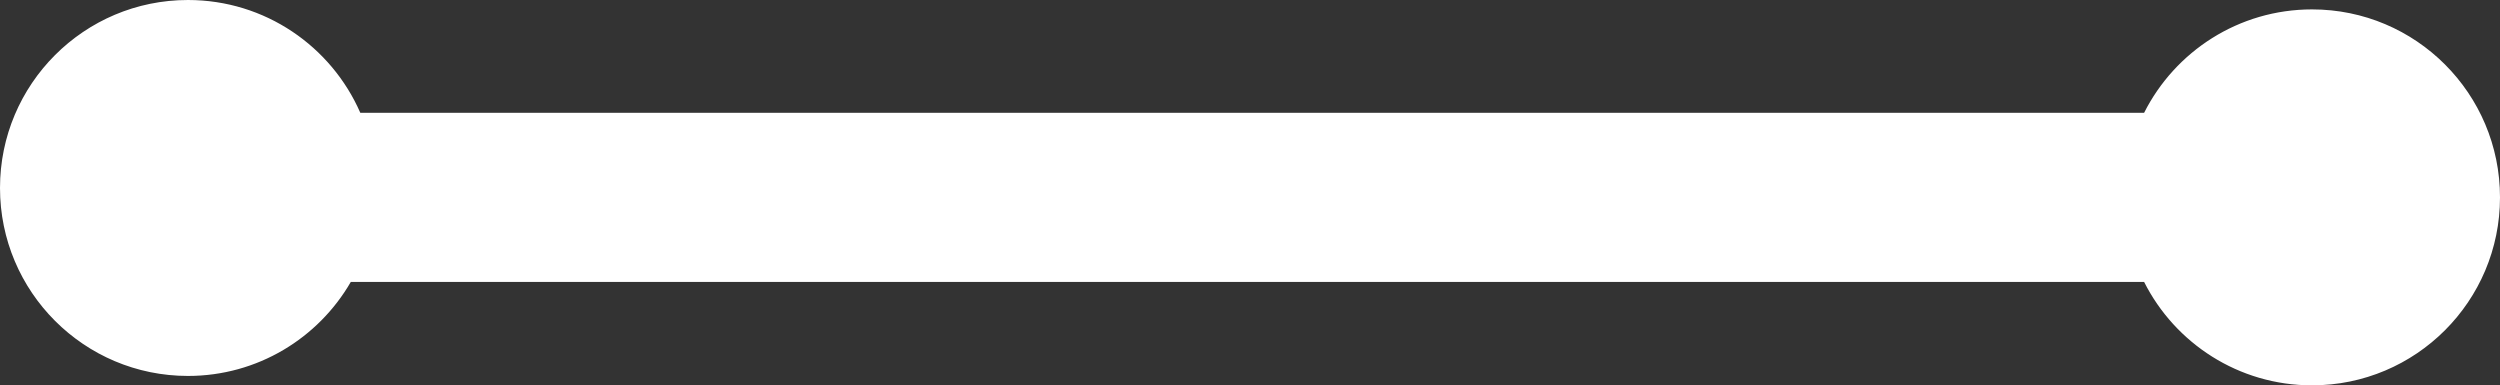 <?xml version="1.0" encoding="UTF-8" standalone="no"?>
<svg width="266px" height="41px" viewBox="0 0 266 41" version="1.1" xmlns="http://www.w3.org/2000/svg" xmlns:xlink="http://www.w3.org/1999/xlink">
    <rect x="0" y="0" width="266" height="41" fill="#333333" stroke="none"/>
    <!-- Generator: Sketch 41.1 (35376) - http://www.bohemiancoding.com/sketch -->
    <title>Combined Shape</title>
    <desc>Created with Sketch.</desc>
    <defs></defs>
    <g id="Desktop" stroke="none" stroke-width="1" fill="none" fill-rule="evenodd" fill-opacity="1">
        <g id="Welcome-Page" transform="translate(-996, -107)" fill="#FFFFFF">
            <g id="Background" transform="translate(0, -152)">
                <path d="M1033.324,289 C1029.866,294.978 1023.403,299 1016,299 C1004.954,299 996,290.046 996,279 C996,267.954 1004.954,259 1016,259 C1024.201,259 1031.25,263.936 1034.336,271 L1224.135,271 C1227.428,264.475 1234.192,260 1242,260 C1253.046,260 1262,268.954 1262,280 C1262,291.046 1253.046,300 1242,300 C1234.192,300 1227.428,295.525 1224.135,289 L1033.324,289 Z" id="Combined-Shape"></path>
            </g>
        </g>
    </g>
</svg>